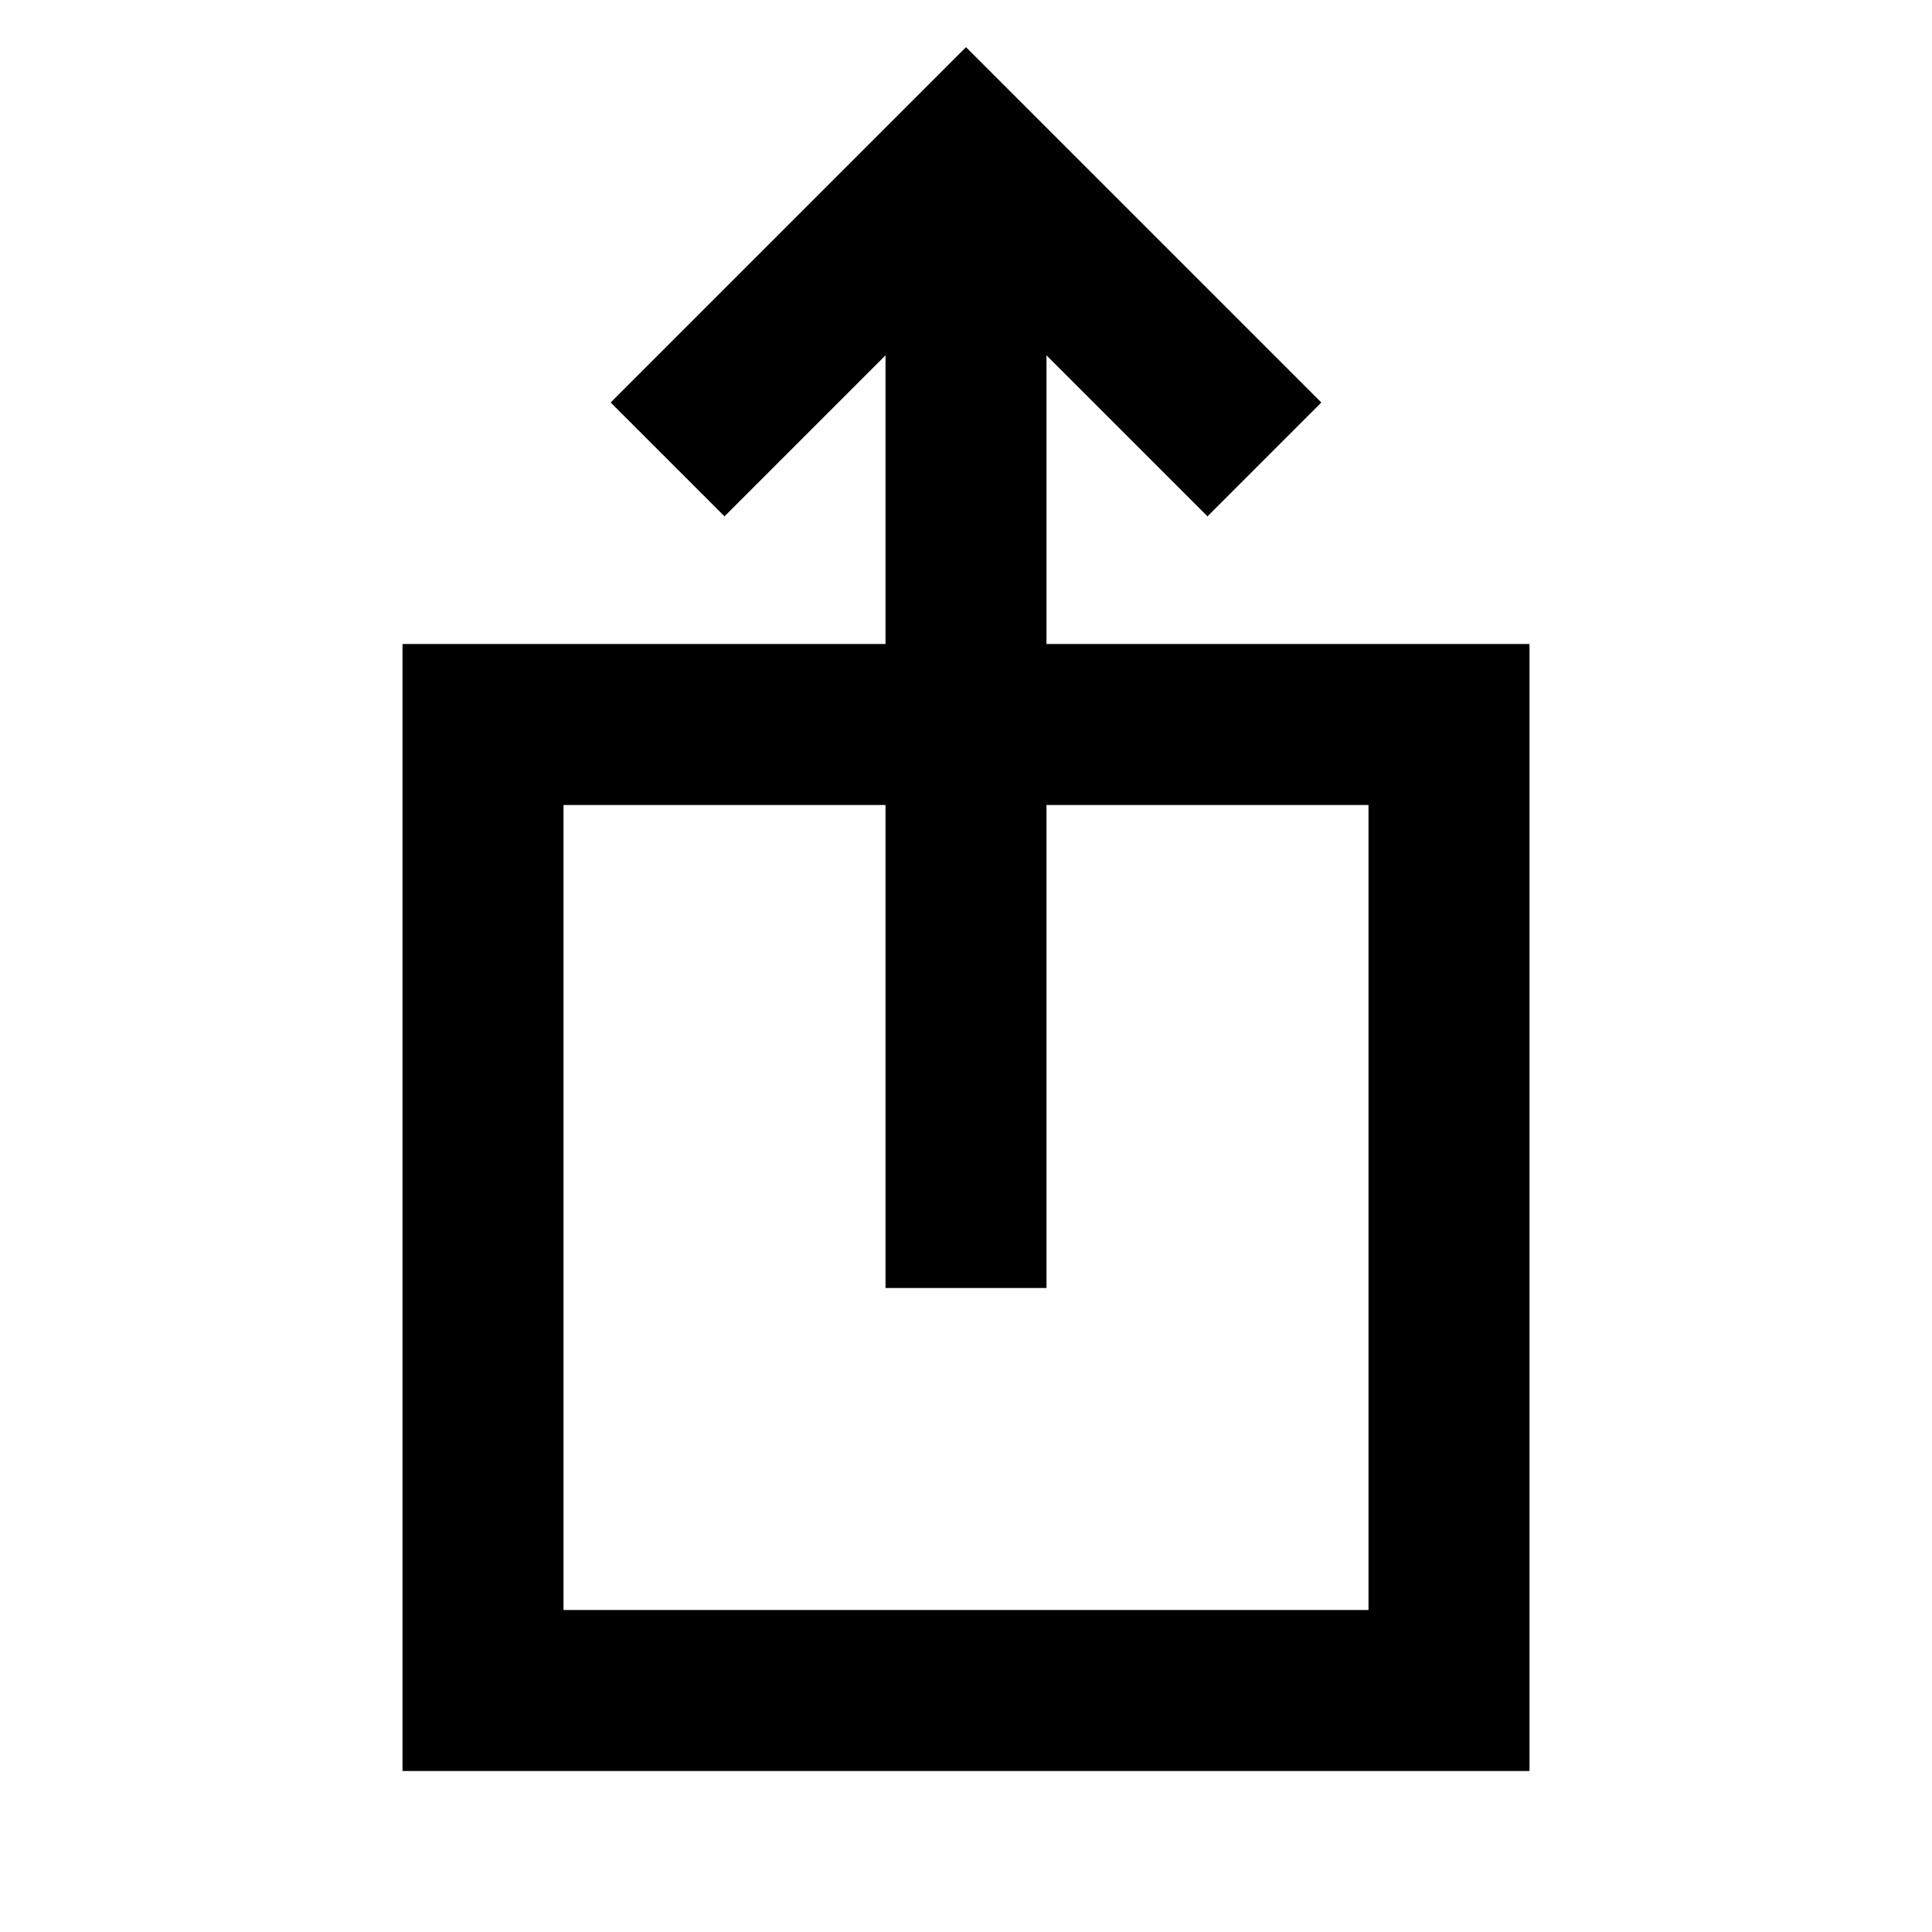 <svg role="img" xmlns="http://www.w3.org/2000/svg" width="24px" height="24px" viewBox="0 0 24 24" aria-labelledby="shareiOSIconTitle" stroke="#000000" stroke-width="2" stroke-linecap="square" stroke-linejoin="miter" fill="none" color="#000000"> <title id="shareiOSIconTitle">Share</title> <path d="M12,3 L12,15"/> <polyline points="9 5 12 2 15 5"/> <rect width="12" height="12" x="6" y="9"/> </svg>